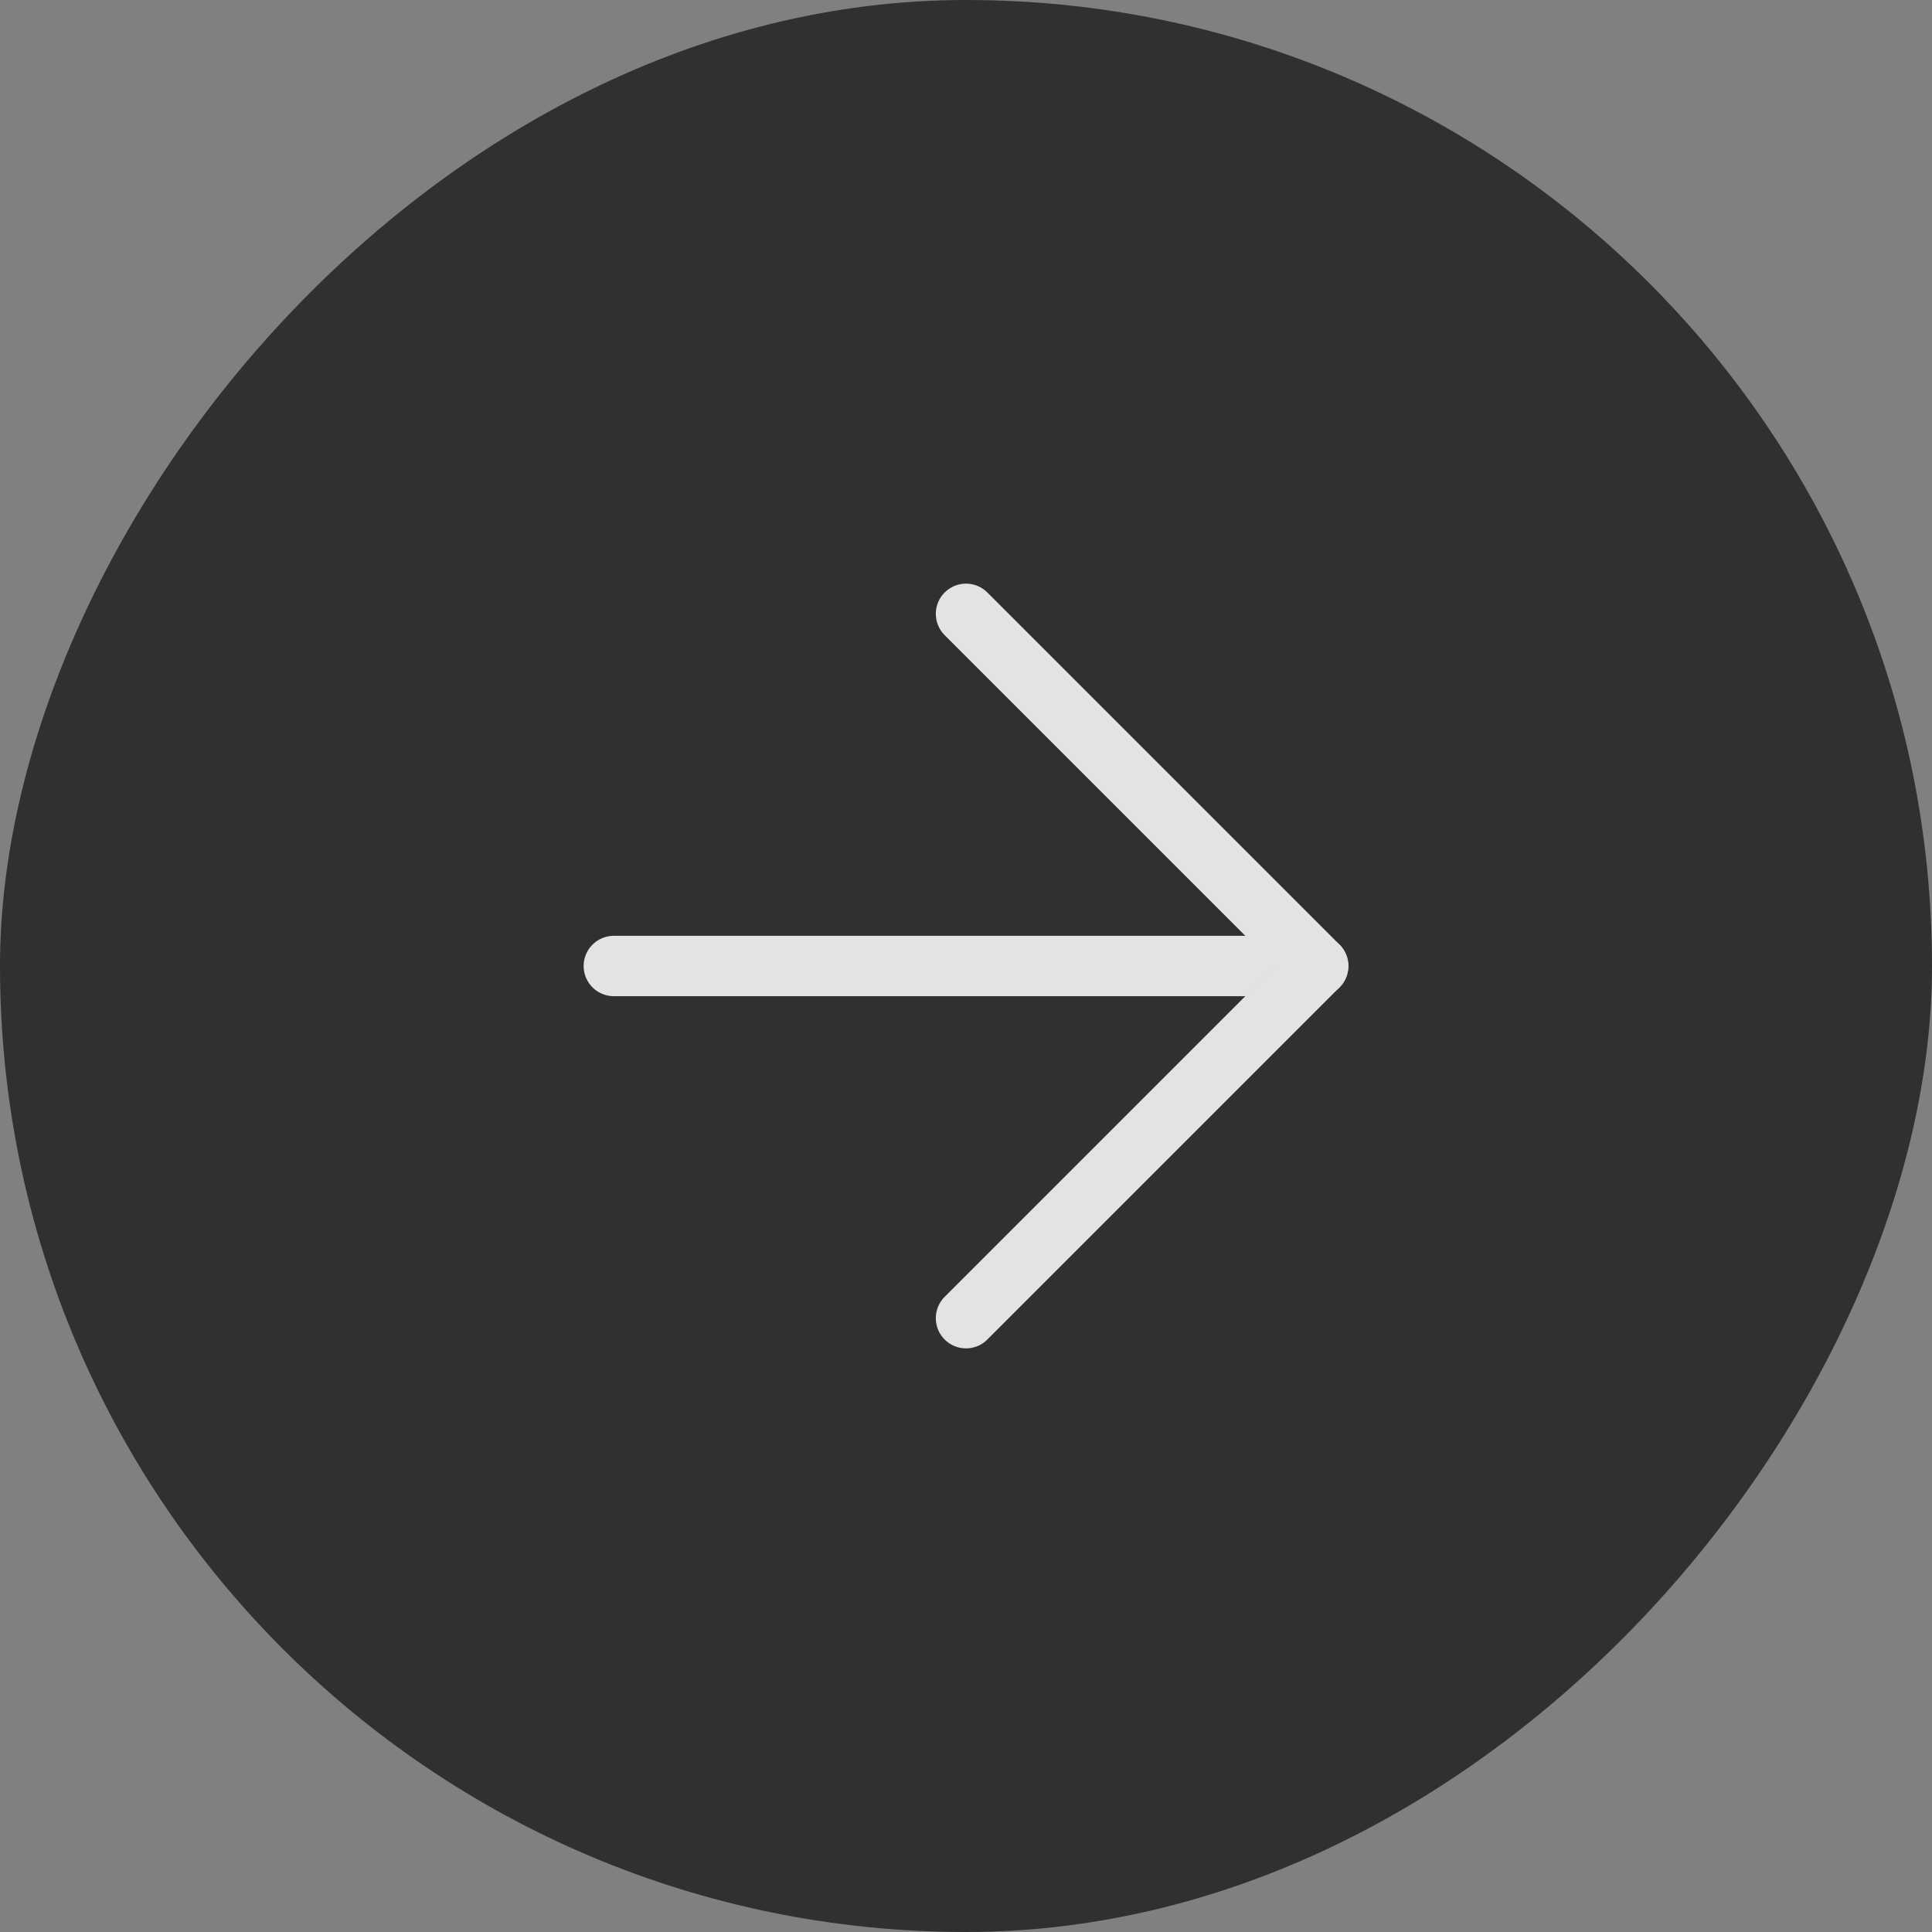 <svg width="128" height="128" viewBox="0 0 128 128" fill="none" xmlns="http://www.w3.org/2000/svg">
<rect x="0" y="0" width="128" height="128" fill="#808080" stroke="none"/>
<g opacity="0.8">
<rect width="128" height="128" rx="64" transform="matrix(-1 0 0 1 128 0)" fill="#1D1C1C"/>
<rect width="80" height="80" transform="matrix(-1 0 0 1 104 24)" fill="#1D1C1C"/>
<path d="M40.667 64H87.333" stroke="#FCFBF9" stroke-width="4" stroke-linecap="round" stroke-linejoin="round"/>
<path d="M64 87.333L87.333 64L64 40.667" stroke="#FCFBF9" stroke-width="4" stroke-linecap="round" stroke-linejoin="round"/>
</g>
</svg>